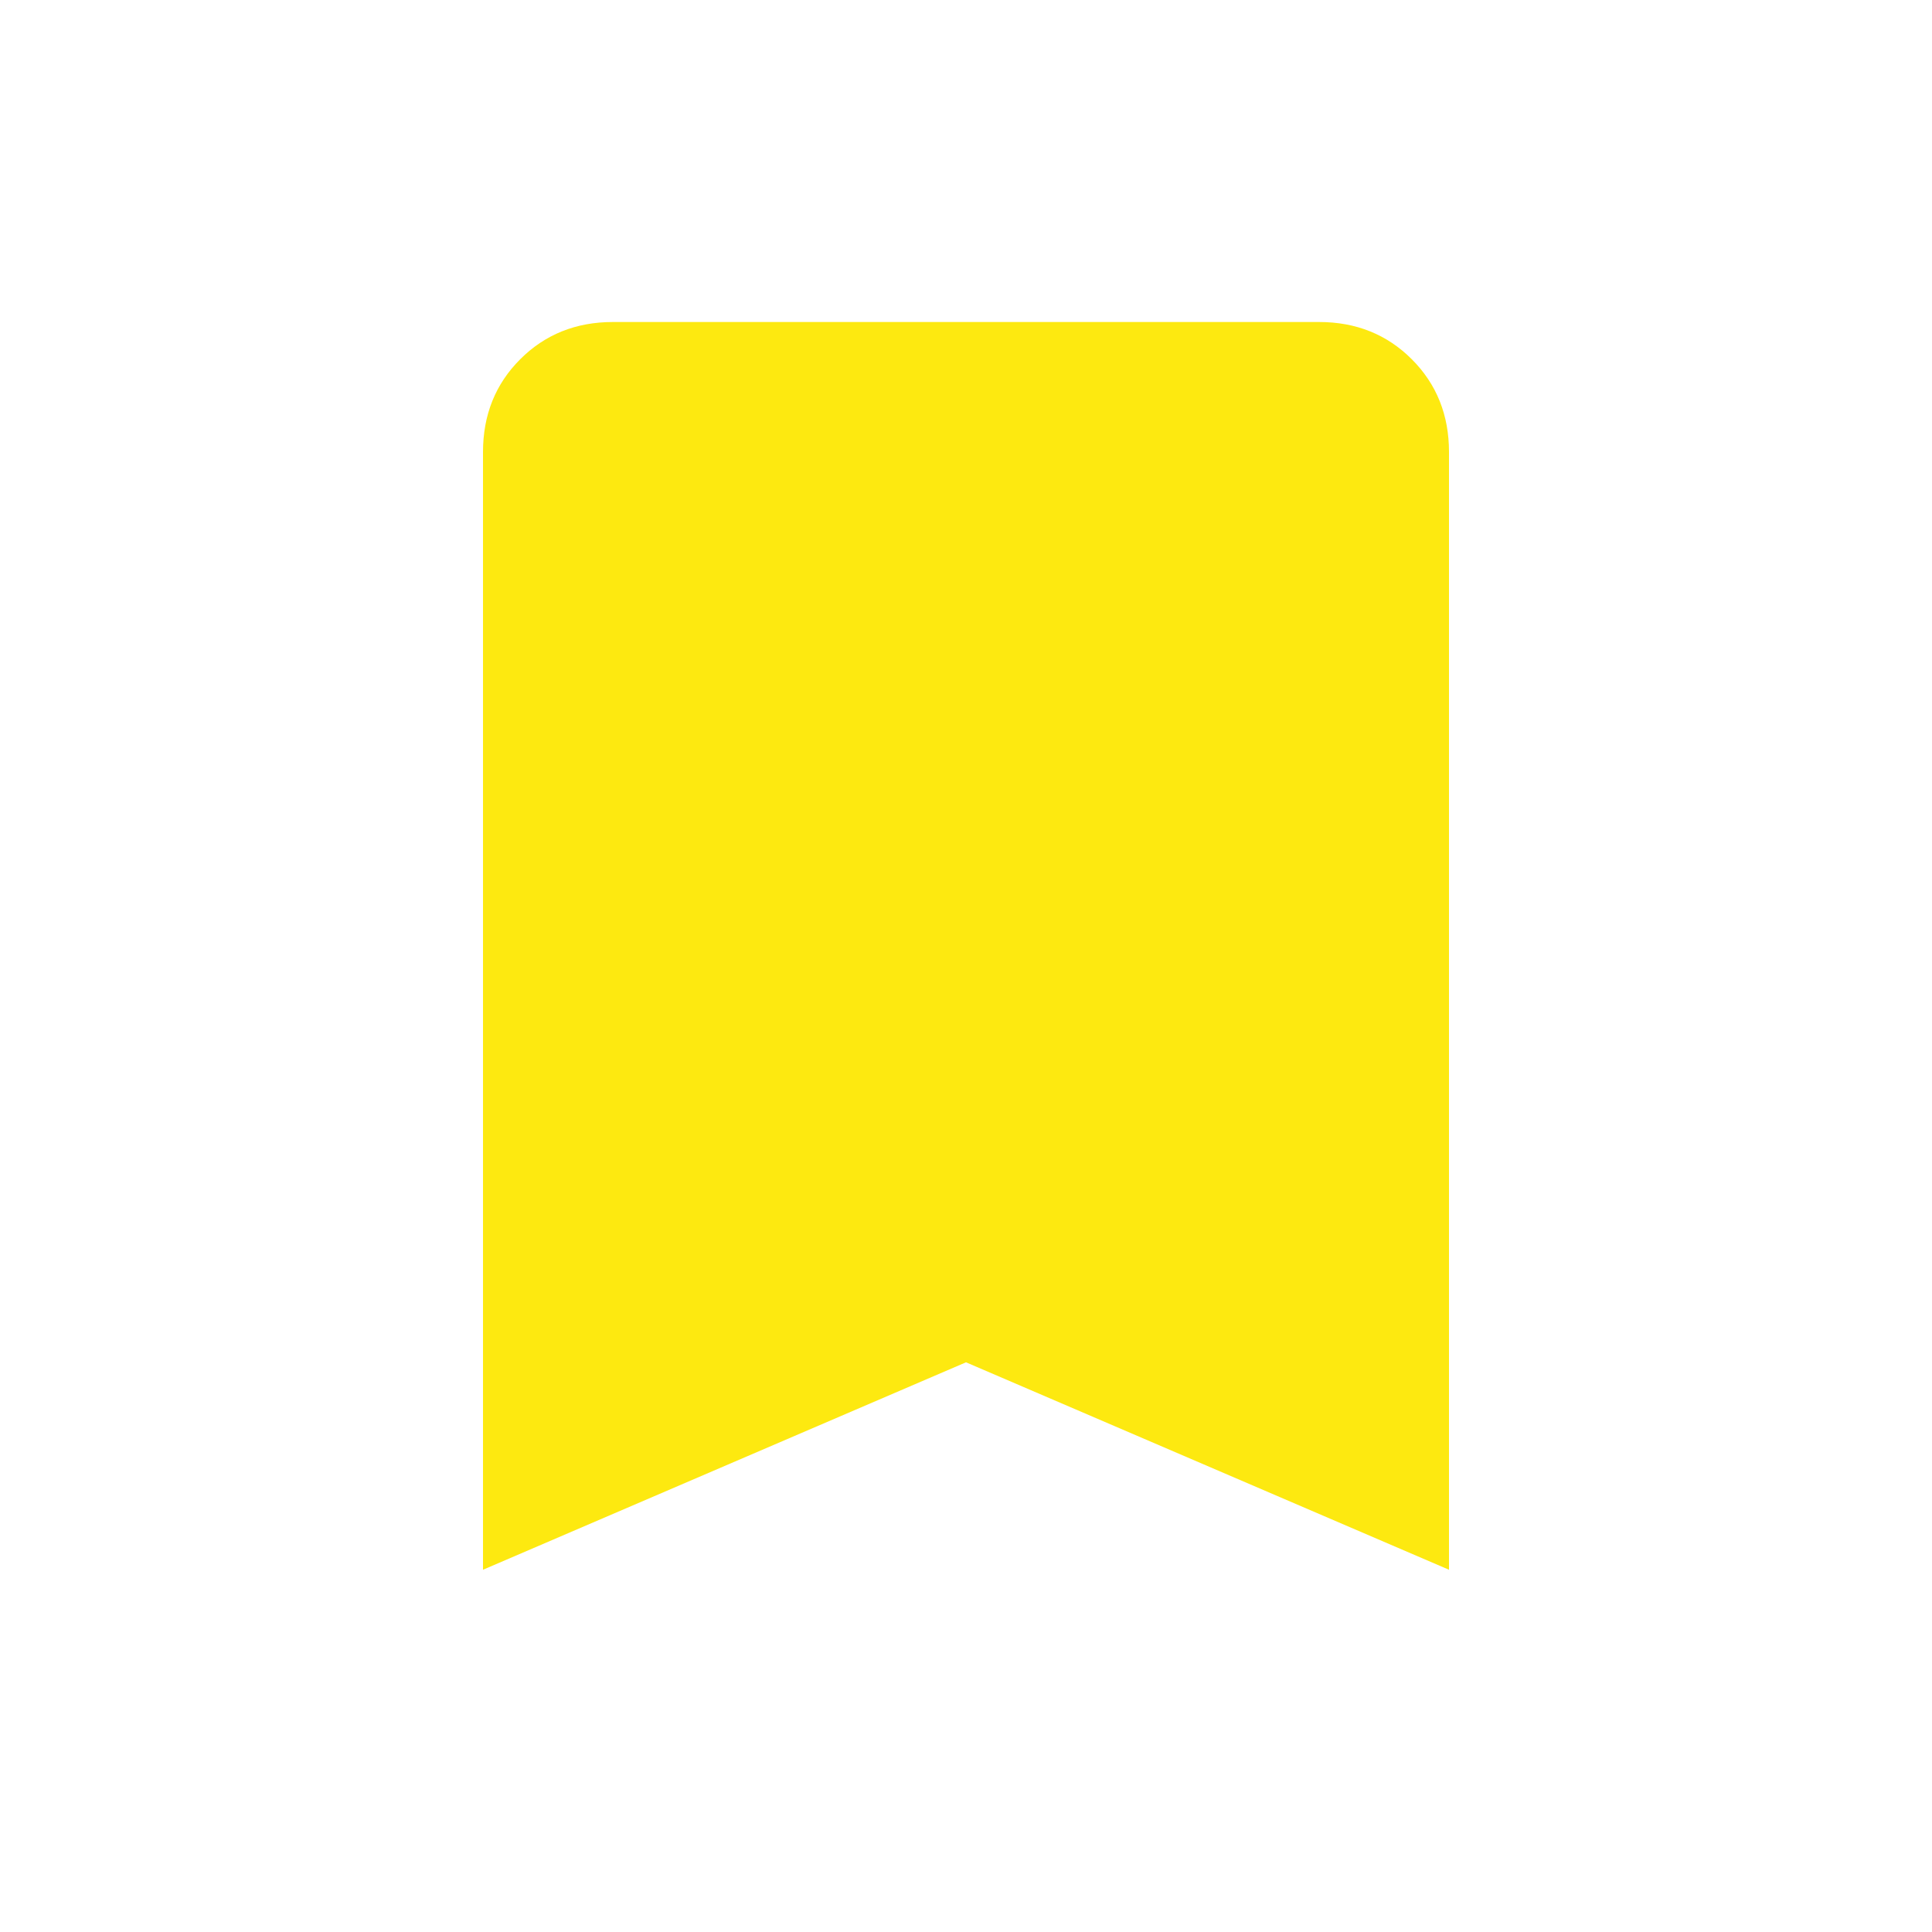 <svg xmlns="http://www.w3.org/2000/svg" height="24" viewBox="0 -960 960 960" width="24" fill="#fde910"><path d="M240-180v-555.385Q240-763 258.5-781.5 277-800 304.615-800h350.77Q683-800 701.5-781.5 720-763 720-735.385V-180L480-283.077 240-180Z"/></svg>